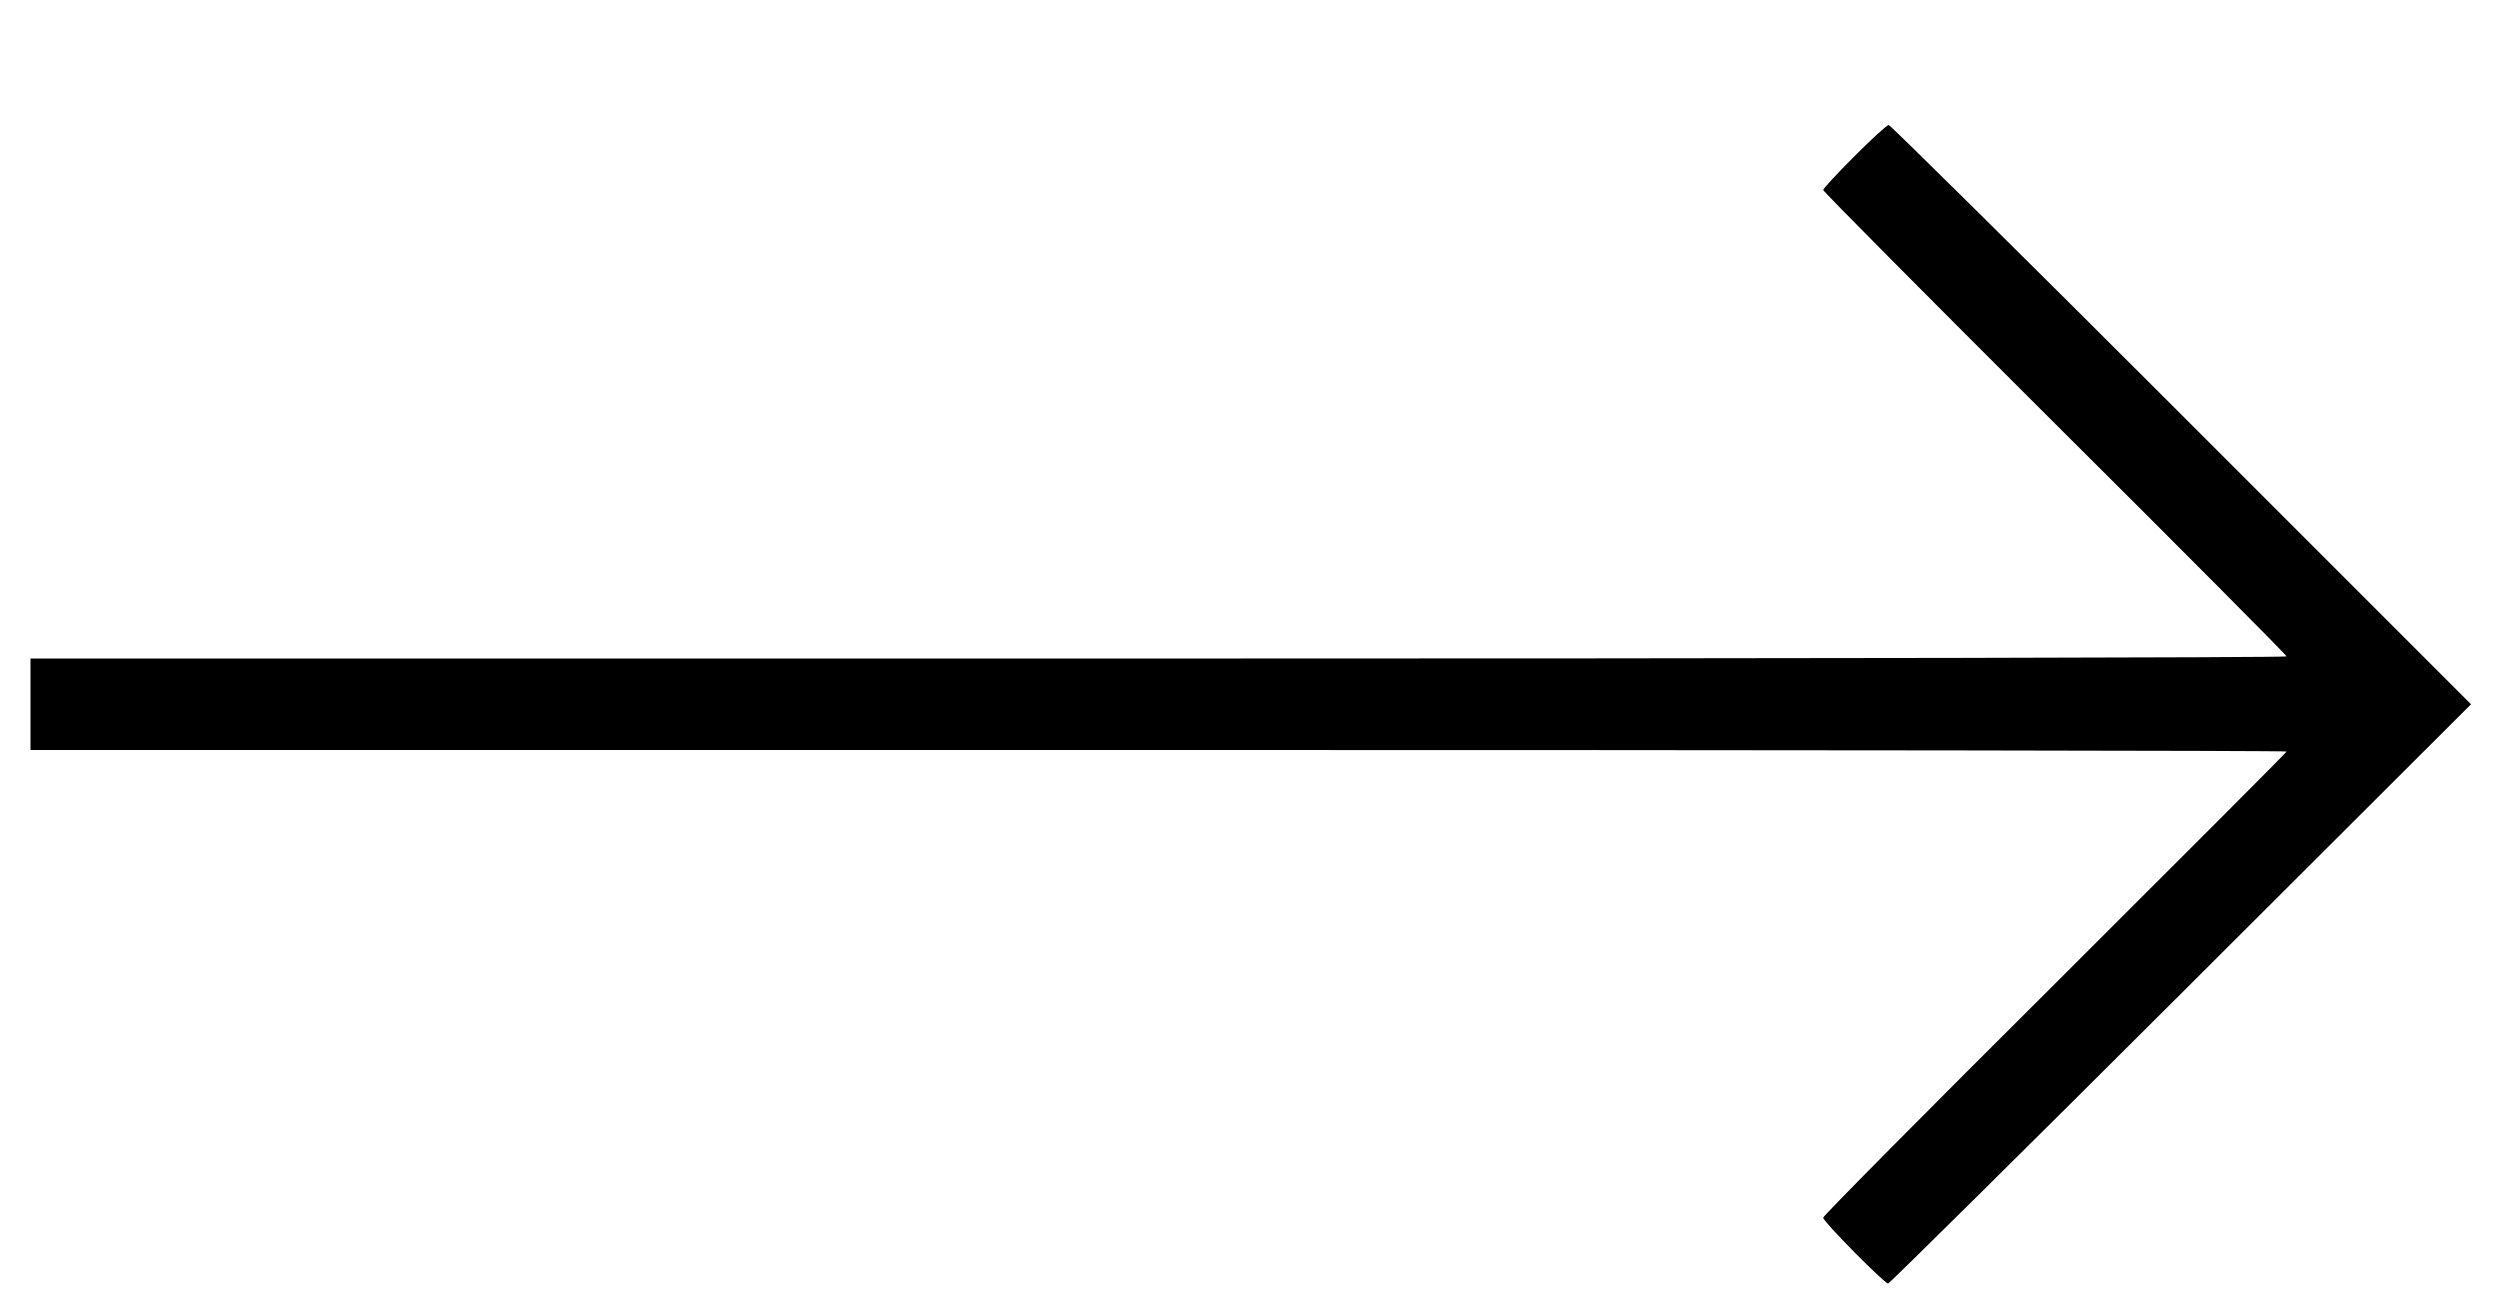 <?xml version="1.0" standalone="no"?>
<!DOCTYPE svg PUBLIC "-//W3C//DTD SVG 20010904//EN"
 "http://www.w3.org/TR/2001/REC-SVG-20010904/DTD/svg10.dtd">
<svg version="1.0" xmlns="http://www.w3.org/2000/svg"
 width="820pt" height="431pt" viewBox="0 0 820 431"
 preserveAspectRatio="xMidYMid meet">

<g transform="translate(0,431) scale(0.1,-0.1)"
fill="#000000" stroke="none">
<path d="M6082 3797 c-56 -56 -102 -106 -102 -110 0 -5 342 -349 760 -766 418
-416 760 -760 760 -764 0 -4 -1665 -7 -3700 -7 l-3700 0 0 -150 0 -150 3700 0
c2035 0 3700 -2 3700 -5 0 -3 -342 -345 -760 -762 -418 -416 -760 -761 -760
-767 0 -13 201 -216 213 -216 4 0 436 427 960 950 l952 950 -950 950 c-522
522 -955 950 -960 950 -6 0 -56 -46 -113 -103z"/>
</g>
</svg>
